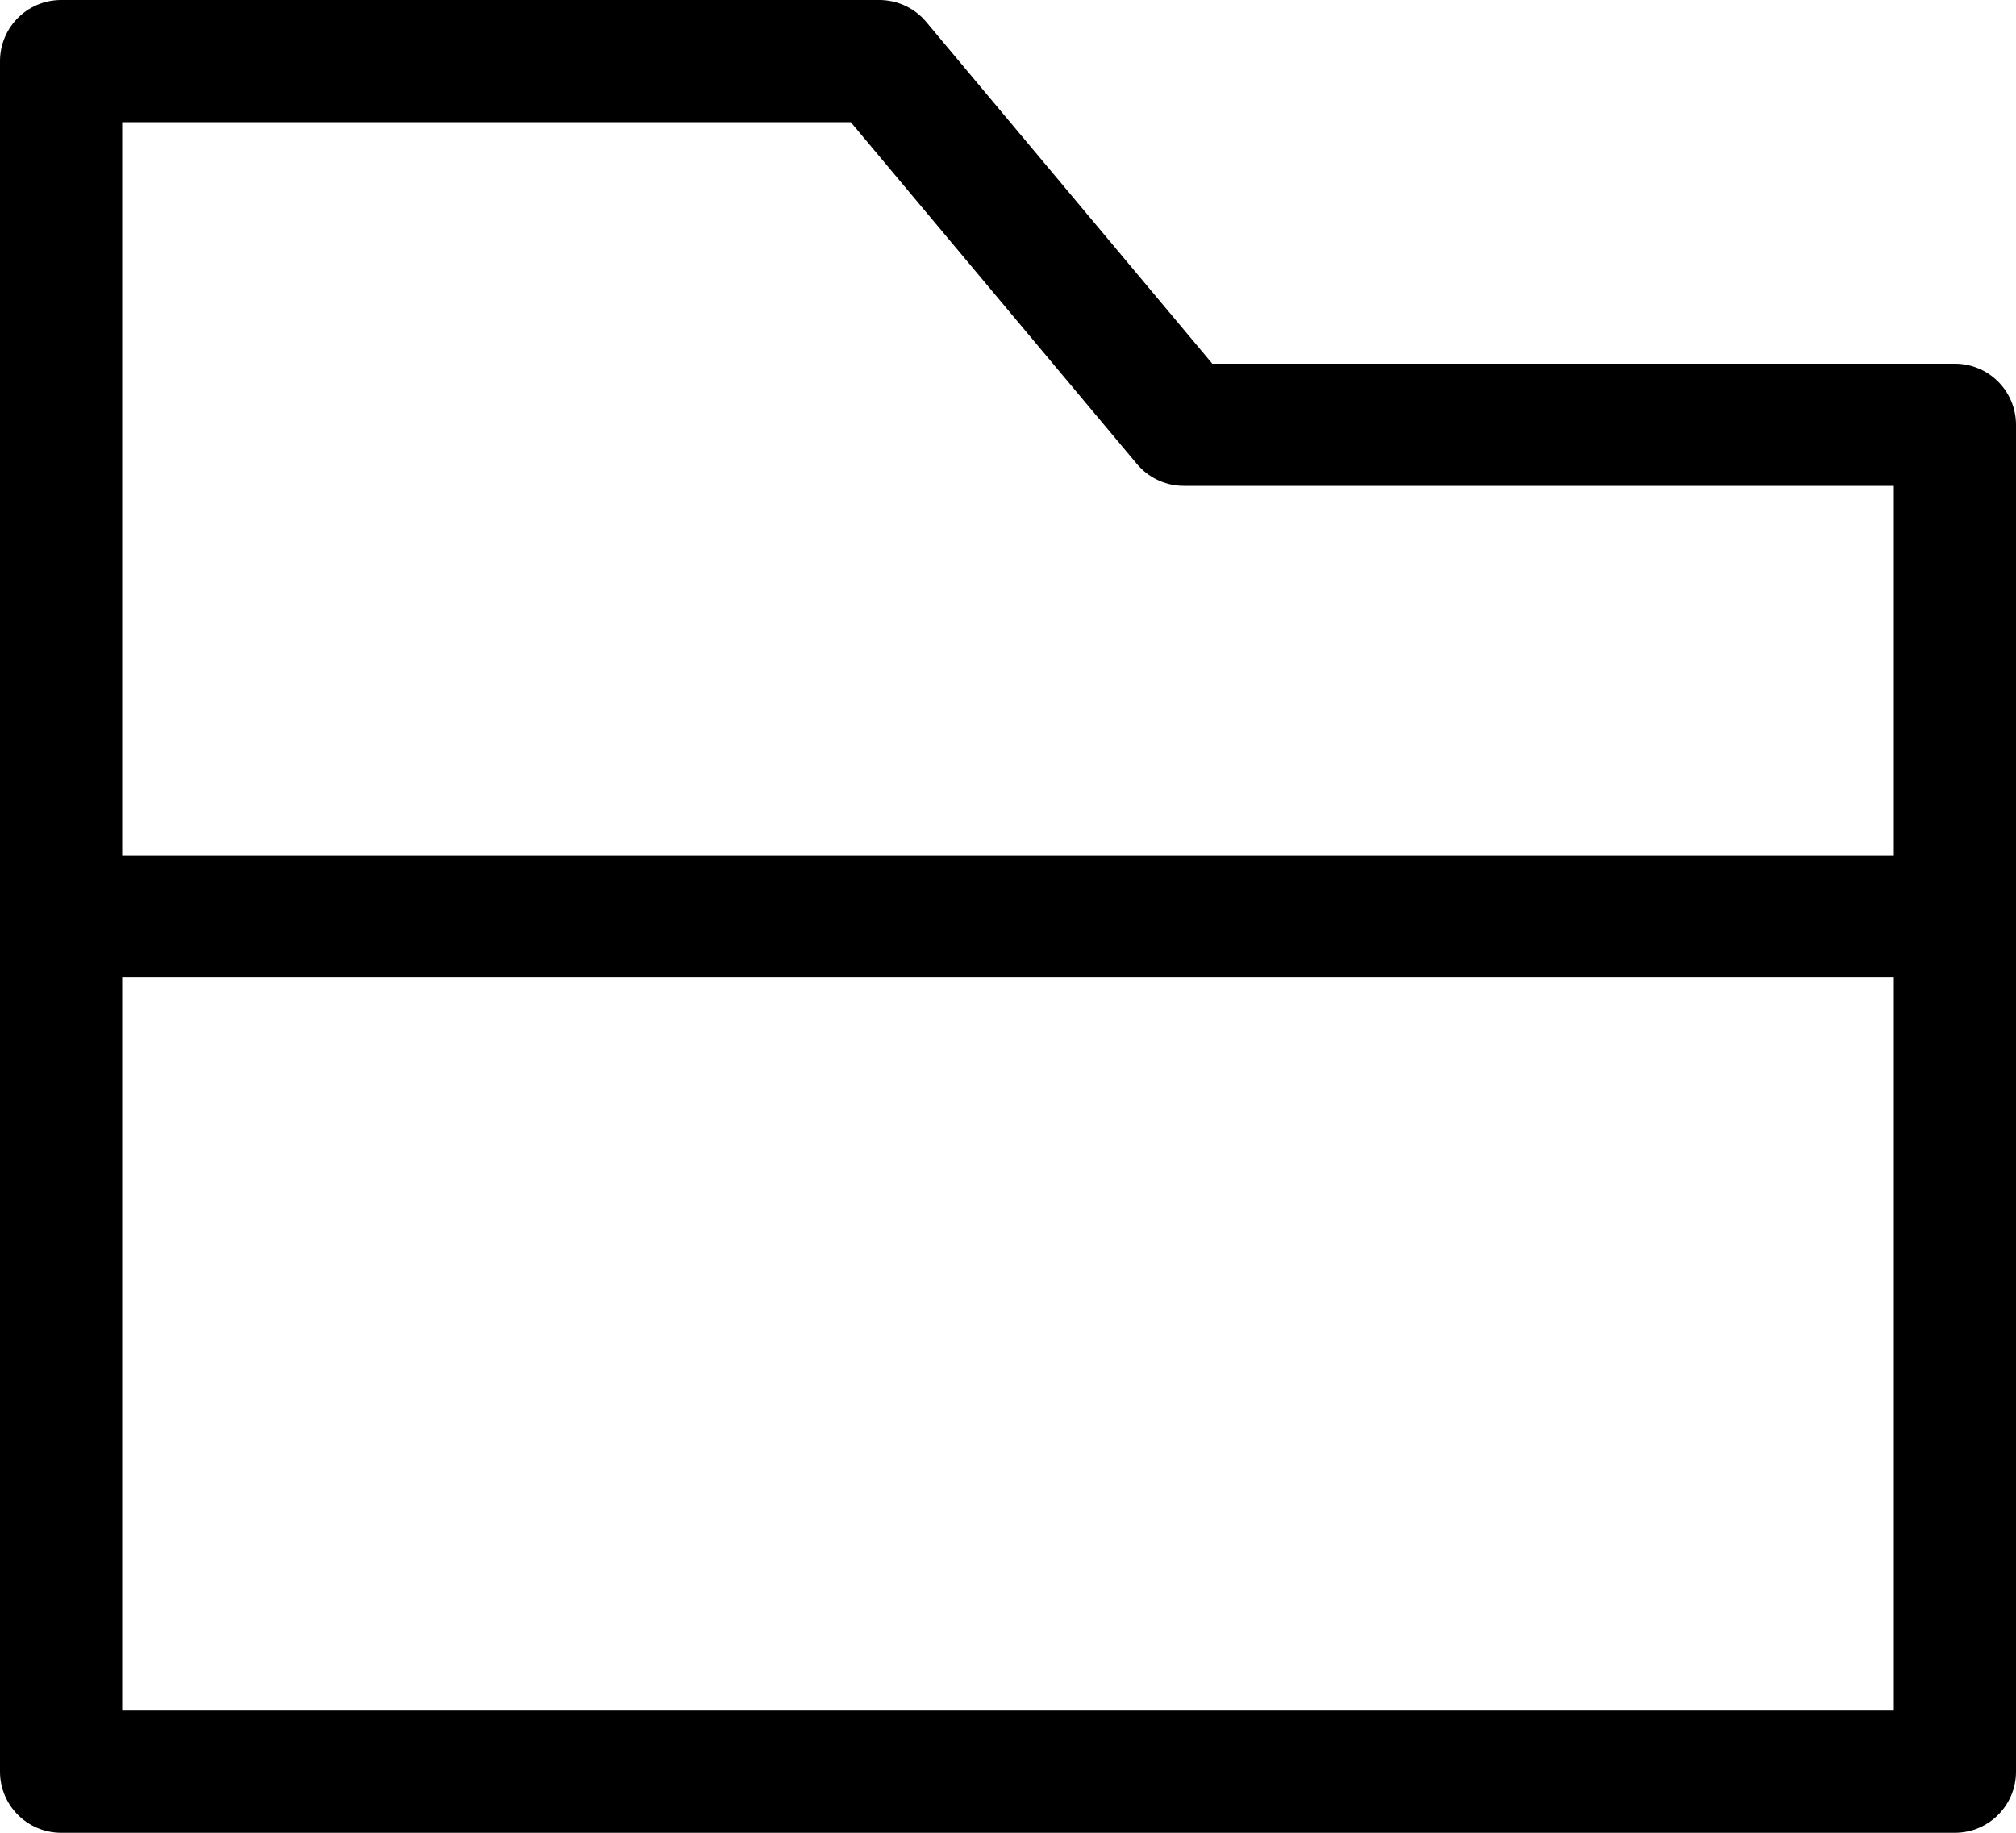 <?xml version="1.0" encoding="UTF-8"?>
<svg width="33px" height="30px" viewBox="0 0 33 30" version="1.1" xmlns="http://www.w3.org/2000/svg" xmlns:xlink="http://www.w3.org/1999/xlink">
    <!-- Generator: Sketch 55.2 (78181) - https://sketchapp.com -->
    <title>Icon/Concept Bulb</title>
    <desc>Created with Sketch.</desc>
    <g id="High-Fi-Flow-(FINAL)" stroke="none" stroke-width="1" fill="none" fill-rule="evenodd">
        <g id="Dashboard-Vision" transform="translate(-64, -298)" stroke="#000000" stroke-width="2">
            <g id="Icon/Project-Folder/Black" transform="translate(54, 287)">
                <polygon id="Rectangle" stroke-linejoin="round" points="11 12 24.394 12 29.377 17.953 42 17.953 42 40 11 40"></polygon>
                <path d="M12.659,26 L41,26" id="Line" stroke-linecap="square"></path>
            </g>
        </g>
    </g>
</svg>